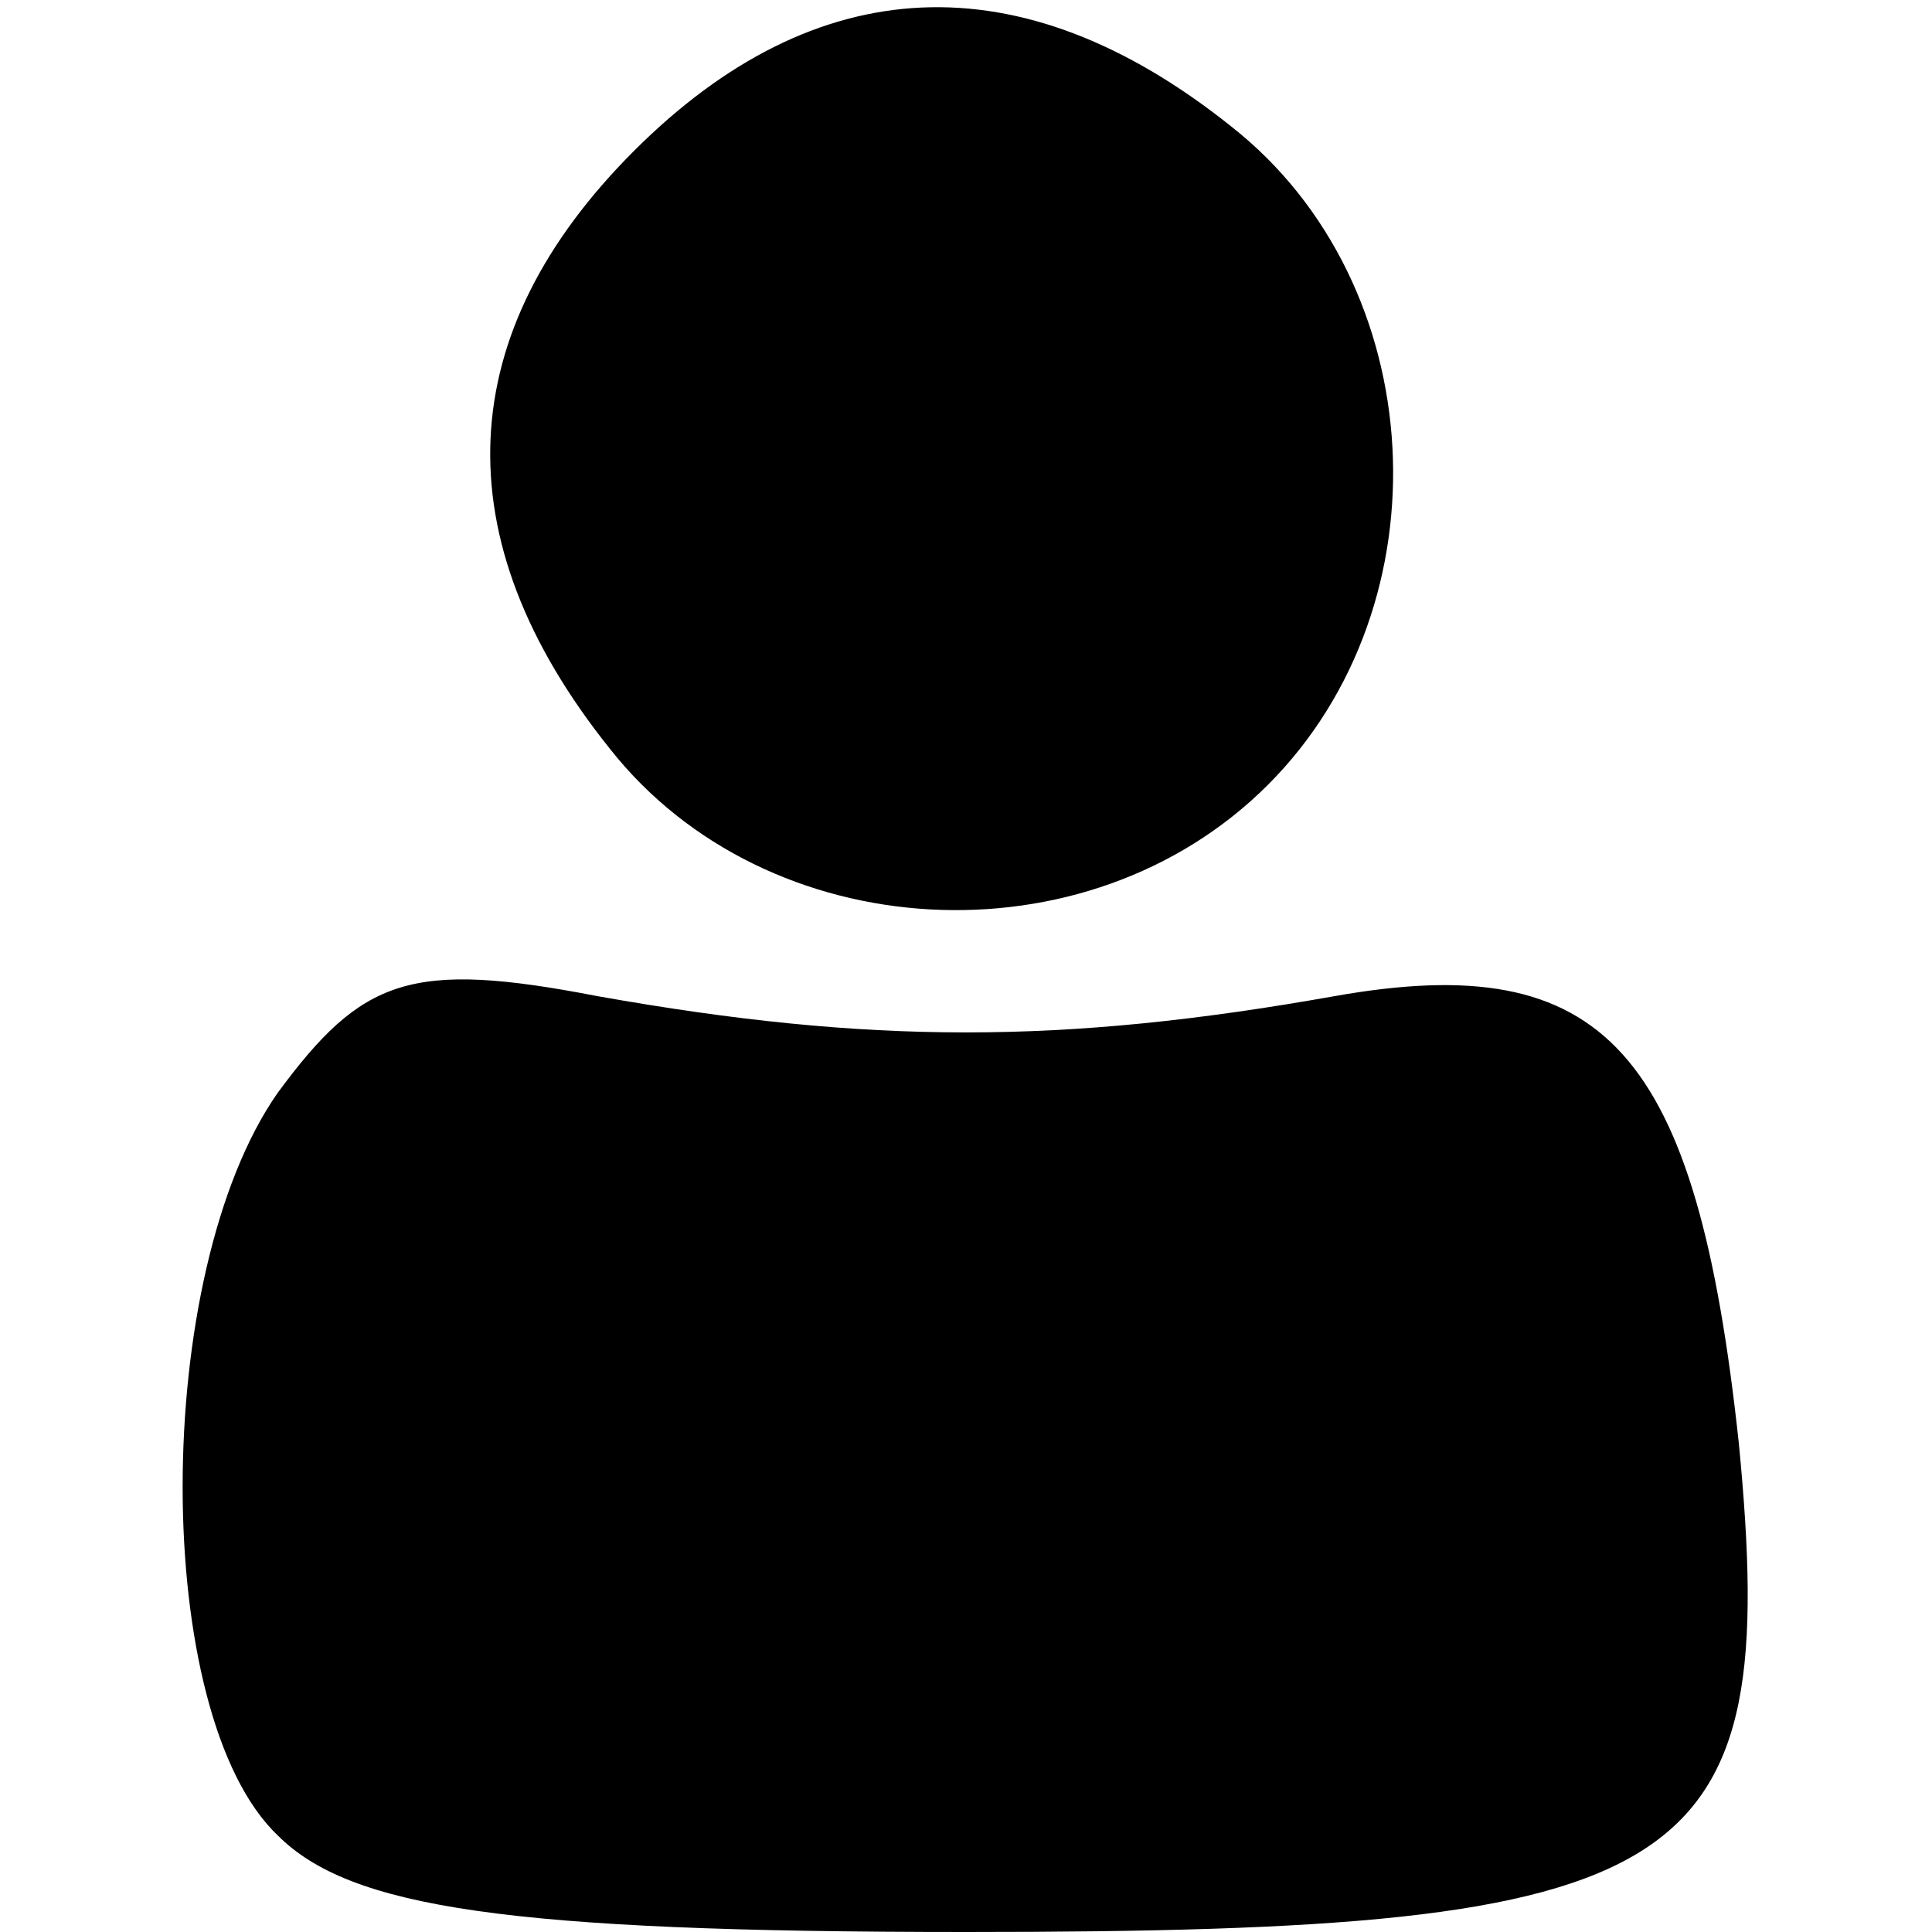 <?xml version="1.0" standalone="no"?>
<!DOCTYPE svg PUBLIC "-//W3C//DTD SVG 20010904//EN"
 "http://www.w3.org/TR/2001/REC-SVG-20010904/DTD/svg10.dtd">
<svg version="1.0" xmlns="http://www.w3.org/2000/svg"
 width="32pt" height="32pt" viewBox="0 0 32 32"
 preserveAspectRatio="xMidYMid meet">

<g transform="translate(0,32) scale(0.1,-0.1)"
fill="#000000" stroke="none">
<path d="M105 295 c-30 -30 -32 -64 -4 -99 26 -33 79 -36 109 -6 30 30 27 83
-6 109 -35 28 -69 26 -99 -4z"/>
<path d="M46 139 c-21 -30 -21 -103 0 -123 12 -12 38 -16 114 -16 121 0 135 9
128 81 -7 65 -22 82 -67 74 -45 -8 -77 -8 -122 0 -31 6 -39 3 -53 -16z"/>
</g>
</svg>
